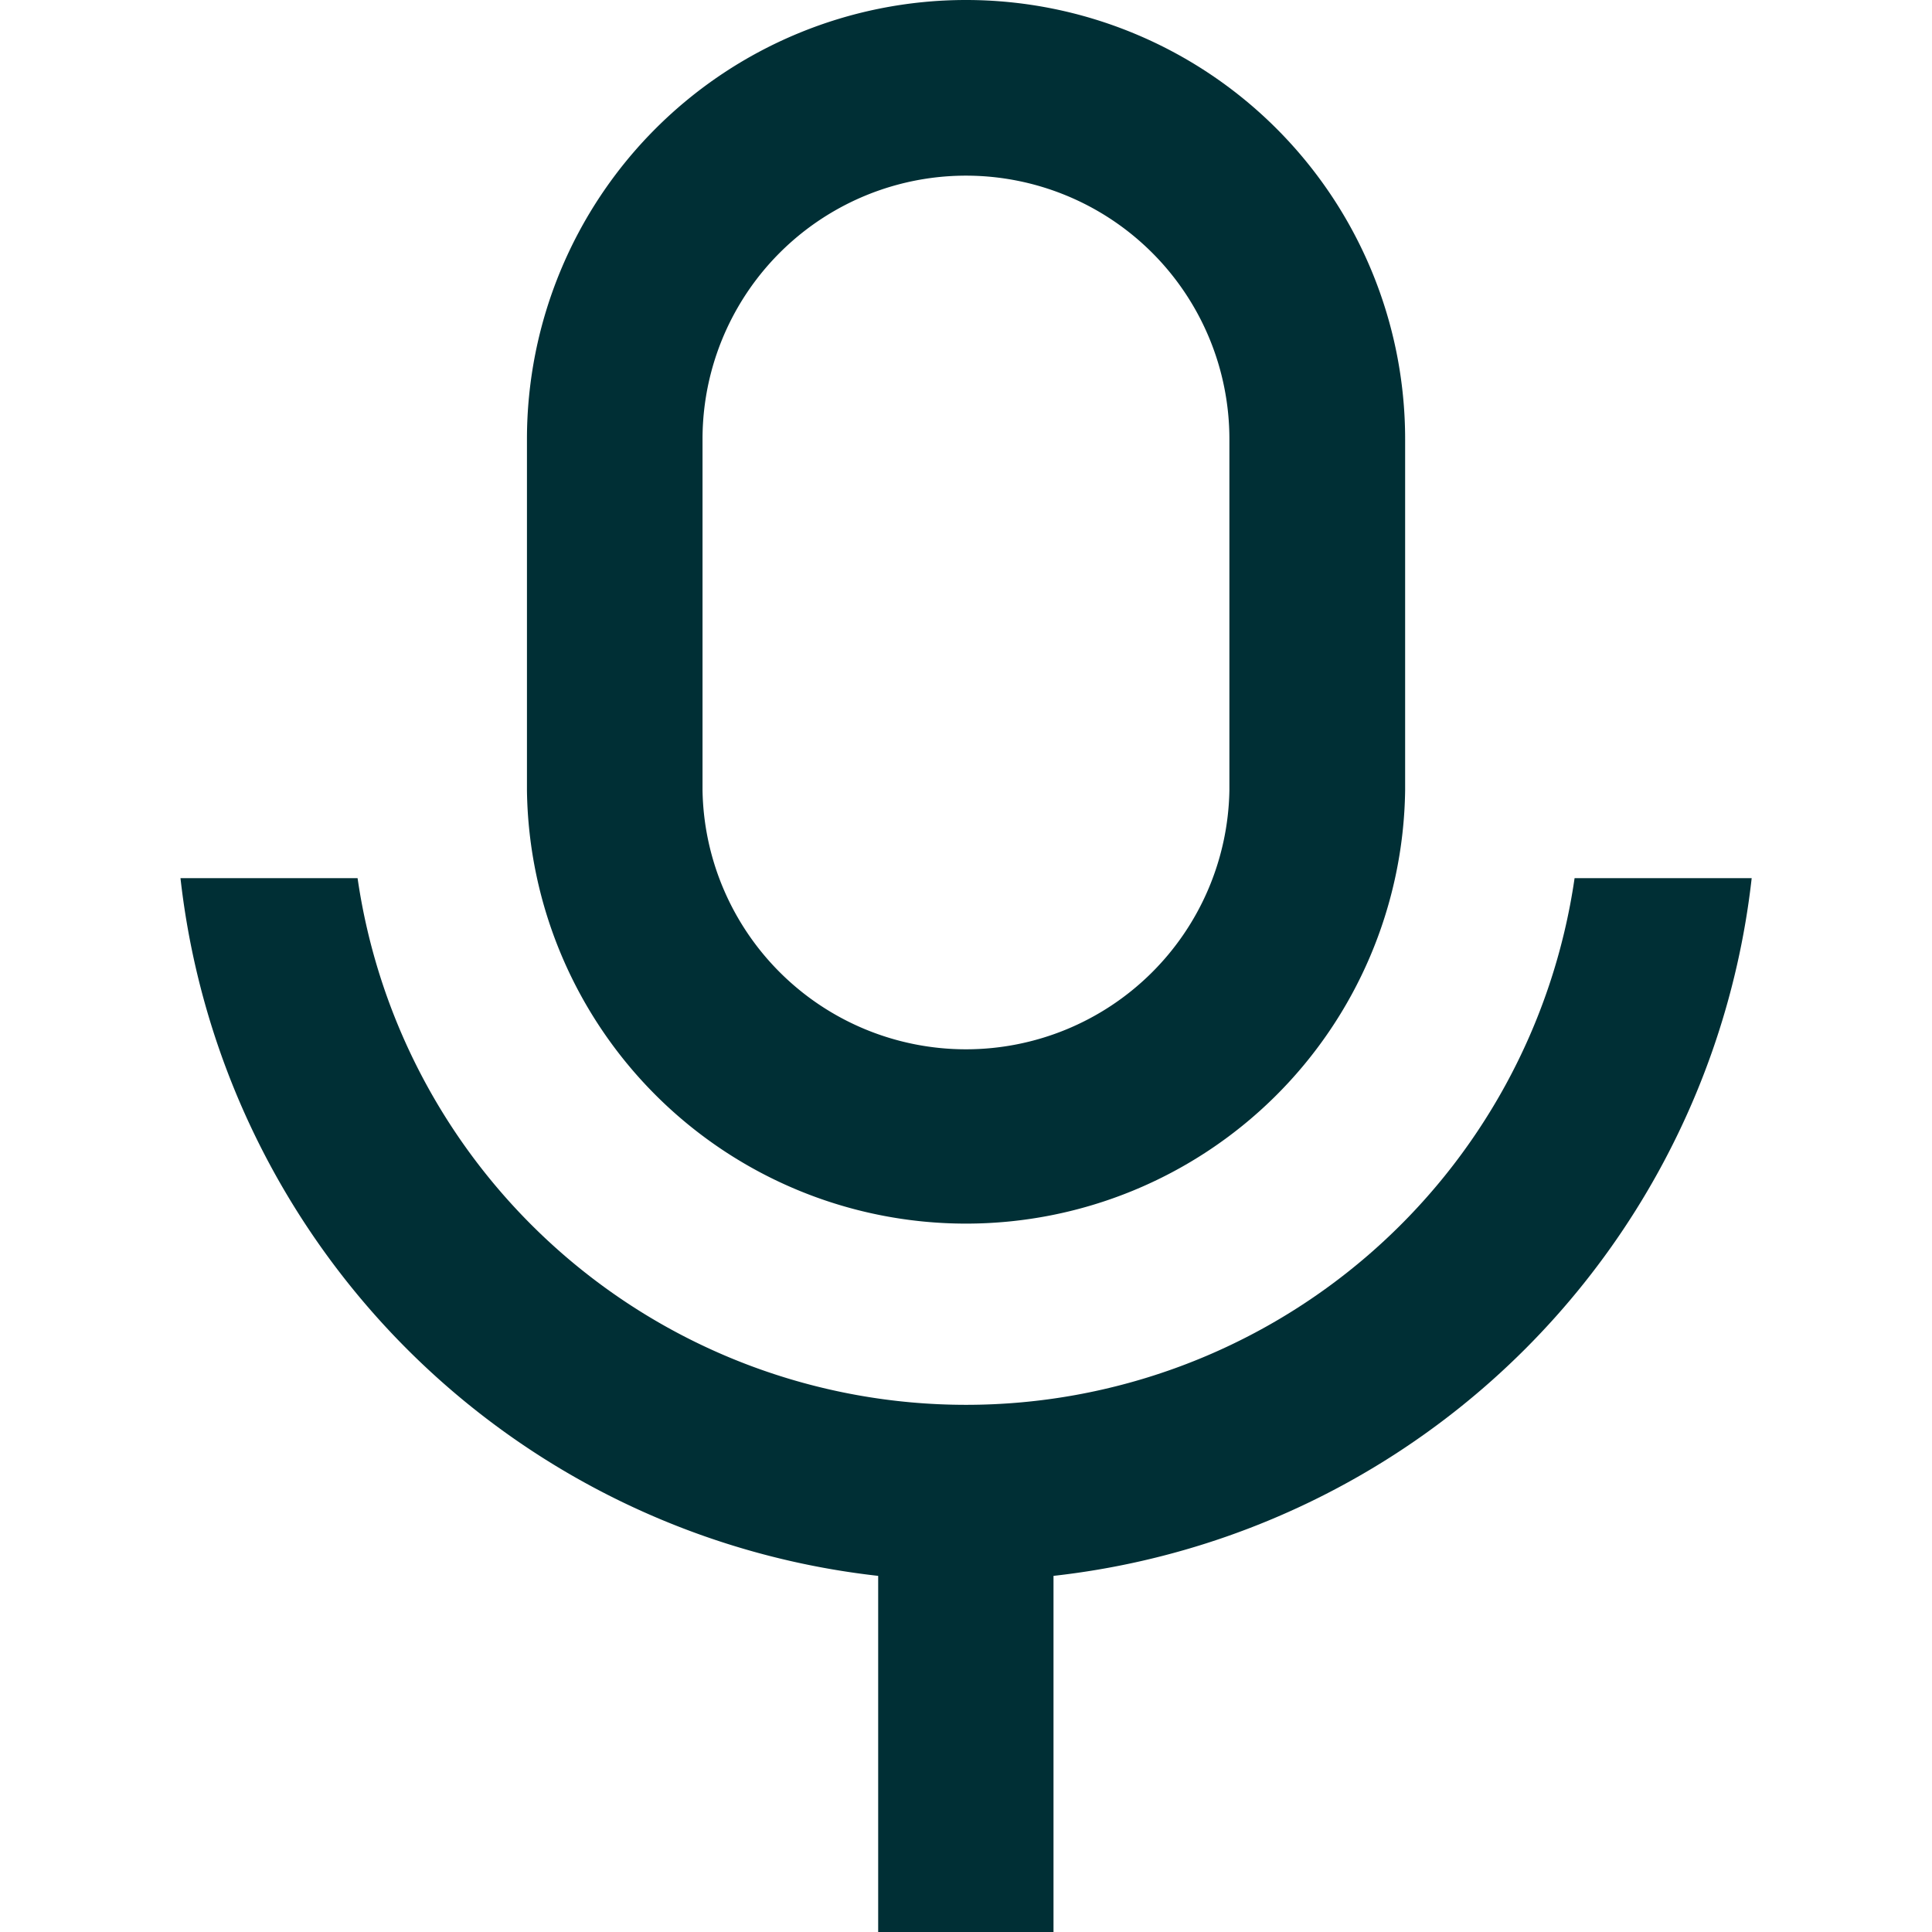 <svg xmlns="http://www.w3.org/2000/svg" width="24" height="24" viewBox="0 0 24 24">
  <g id="mic-line" transform="translate(-872 -1195)">
    <rect id="Rectangle_253" data-name="Rectangle 253" width="24" height="24" transform="translate(872 1195)" fill="none"/>
    <path id="Path_645" data-name="Path 645" d="M12.813,3.182A3.273,3.273,0,0,0,9.54,6.455v4.364a3.273,3.273,0,0,0,6.545,0V6.455A3.273,3.273,0,0,0,12.813,3.182Zm0-2.182a5.455,5.455,0,0,1,5.455,5.455v4.364a5.455,5.455,0,0,1-10.909,0V6.455A5.455,5.455,0,0,1,12.813,1ZM3.055,11.909h2.2a7.638,7.638,0,0,0,15.118,0h2.2A9.822,9.822,0,0,1,13.9,20.576V25H11.722V20.576A9.822,9.822,0,0,1,3.055,11.909Z" transform="translate(871.187 1194)" fill="#002f35"/>
  </g>
</svg>
